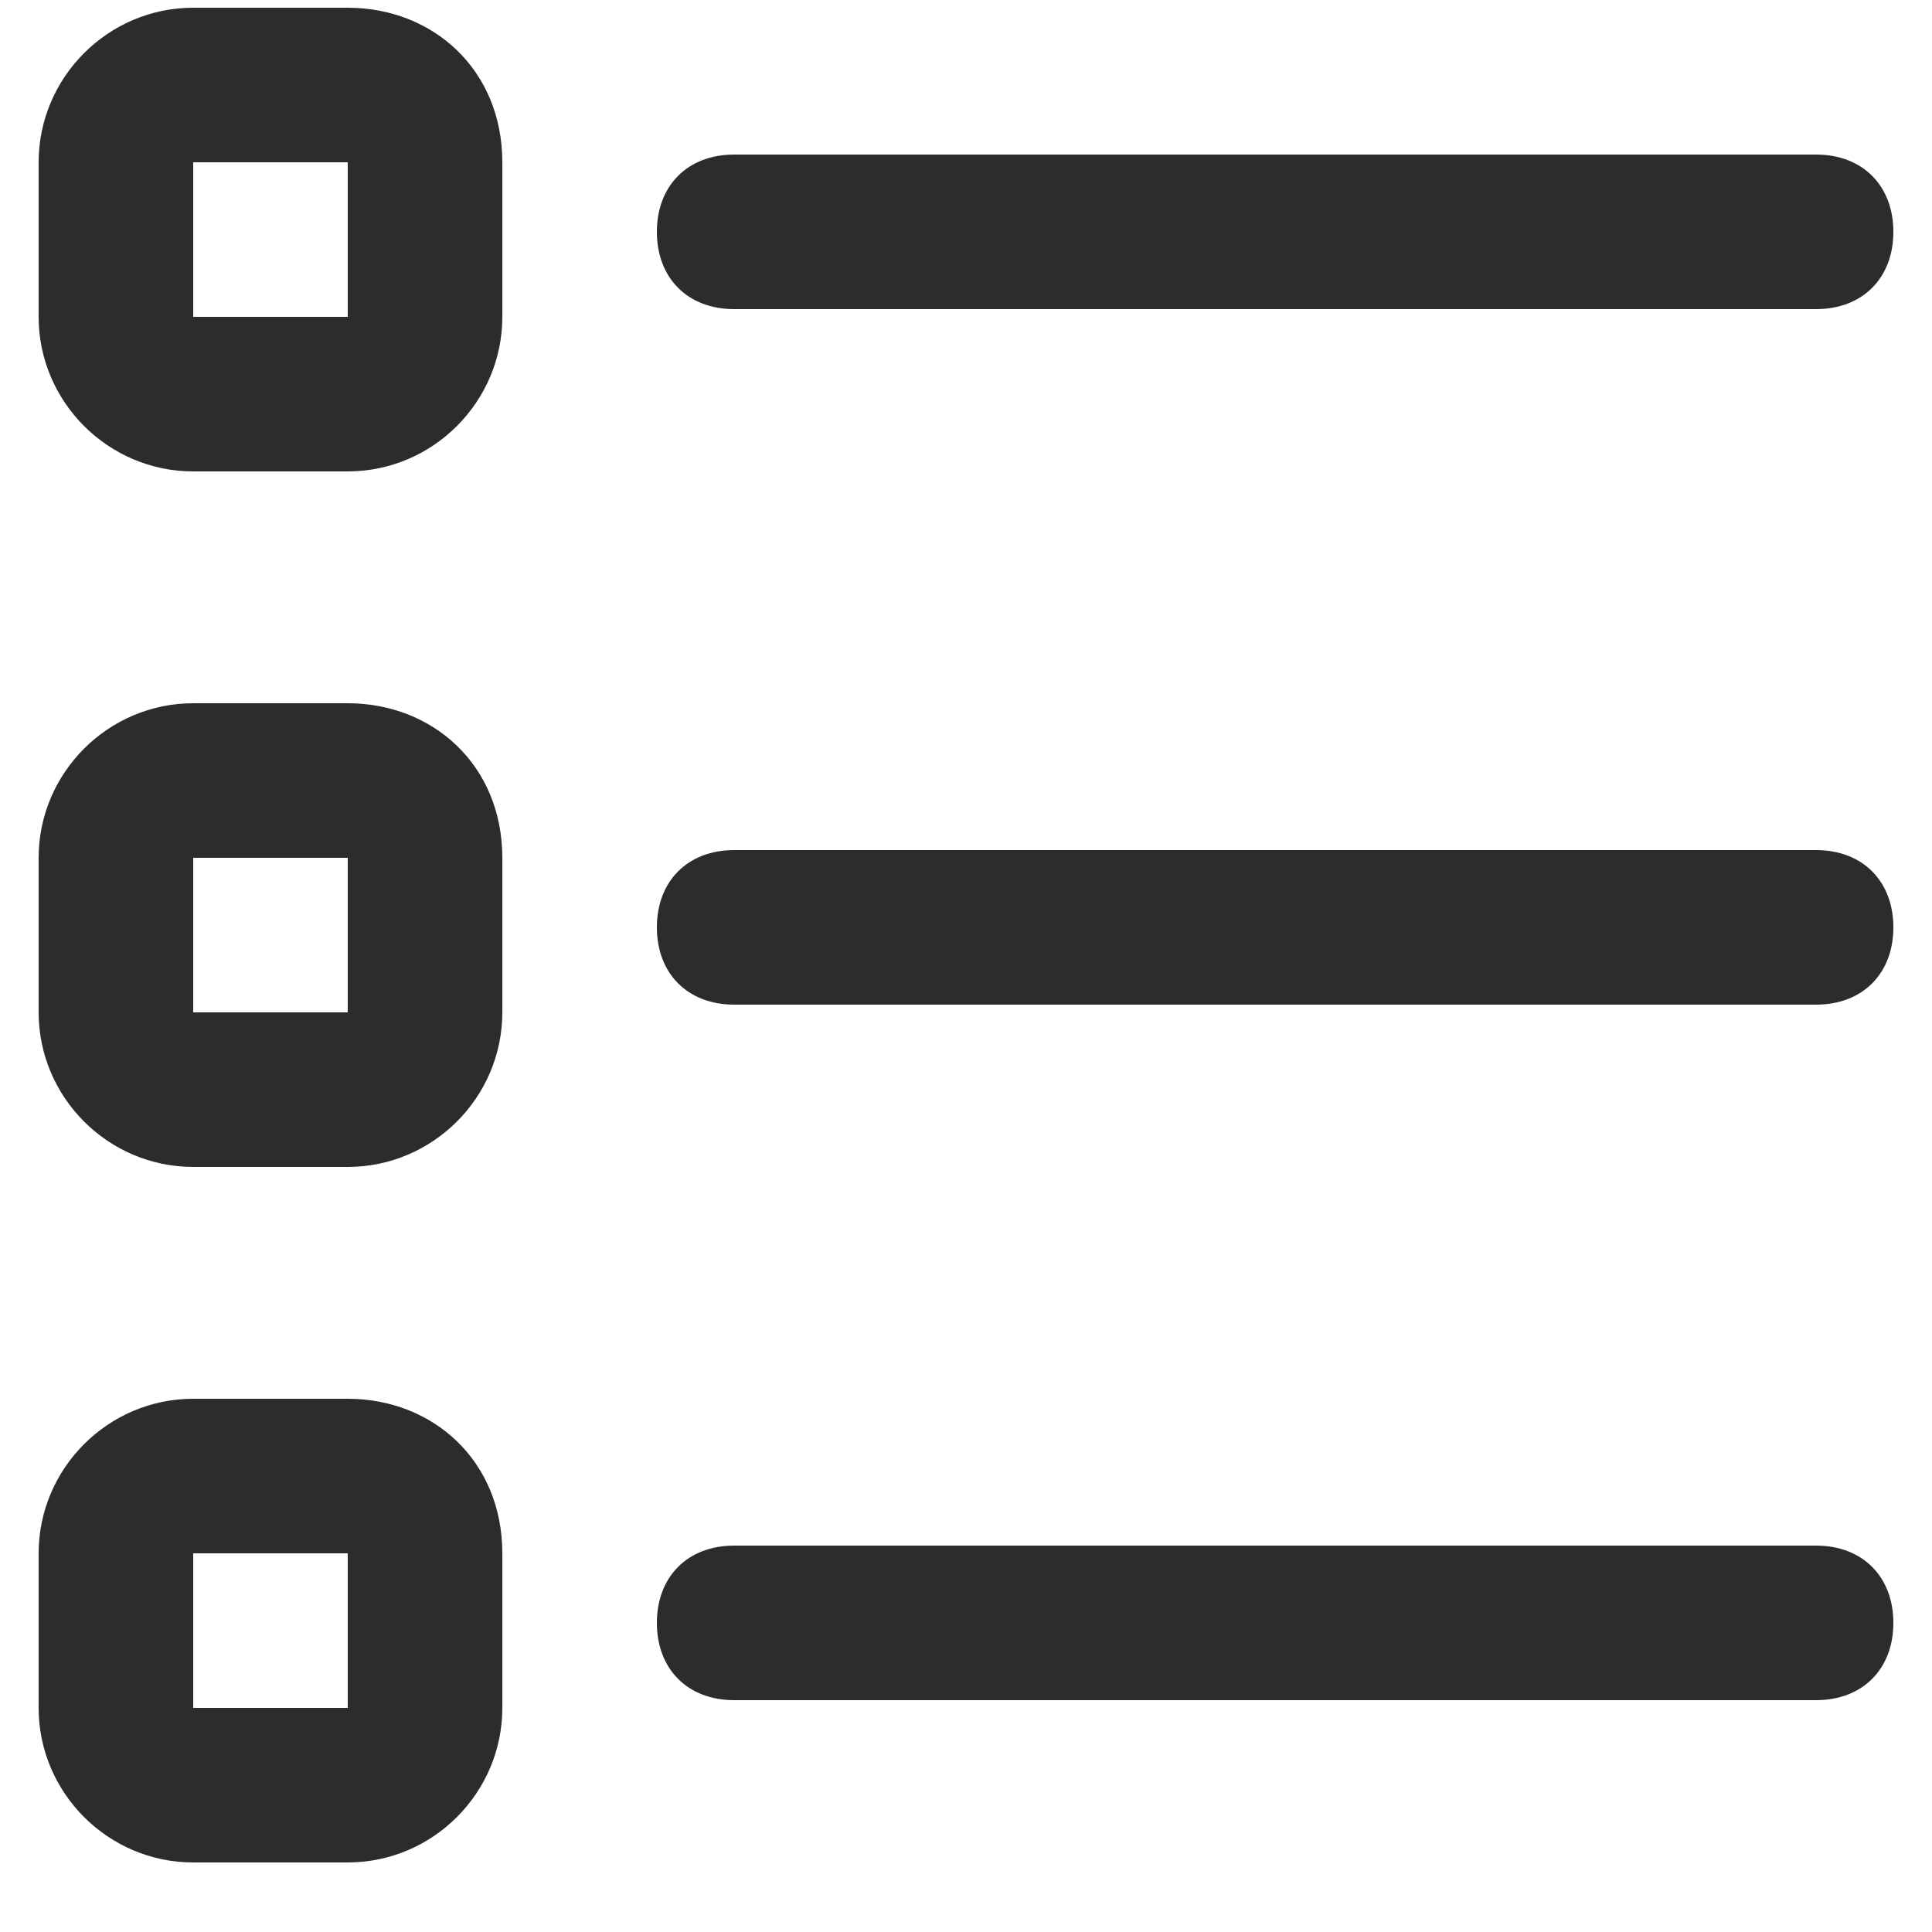 <?xml version="1.0" standalone="no"?><!DOCTYPE svg PUBLIC "-//W3C//DTD SVG 1.1//EN" "http://www.w3.org/Graphics/SVG/1.1/DTD/svg11.dtd"><svg class="icon" width="200px" height="200.00px" viewBox="0 0 1024 1024" version="1.1" xmlns="http://www.w3.org/2000/svg"><path fill="#2c2c2c" d="M184.32 4.096H102.4C57.344 4.096 20.48 40.96 20.48 86.016v81.92c0 45.056 36.864 81.92 81.92 81.92h81.92c45.056 0 81.92-36.864 81.92-81.92v-81.92c0-49.152-36.864-81.92-81.92-81.92z m0 163.84H102.4v-81.92h81.92v81.92zM389.12 81.92c-24.576 0-40.96 16.384-40.96 40.96s16.384 40.96 40.96 40.96h573.44c24.576 0 40.96-16.384 40.96-40.96s-16.384-40.96-40.96-40.96H389.12zM389.12 450.56c-24.576 0-40.96 16.384-40.96 40.96s16.384 40.96 40.96 40.96h573.44c24.576 0 40.96-16.384 40.96-40.96s-16.384-40.96-40.96-40.96H389.12zM348.16 860.16c0-24.576 16.384-40.96 40.96-40.96h573.44c24.576 0 40.96 16.384 40.96 40.96s-16.384 40.96-40.96 40.96H389.12c-24.576 0-40.96-16.384-40.96-40.96zM184.32 372.736H102.4c-45.056 0-81.92 36.864-81.92 81.92v81.92c0 45.056 36.864 81.92 81.92 81.92h81.92c45.056 0 81.92-36.864 81.92-81.92v-81.92c0-49.152-36.864-81.92-81.92-81.92z m0 163.84H102.4v-81.92h81.92v81.92zM184.32 741.376H102.4c-45.056 0-81.92 36.864-81.92 81.92v81.92c0 45.056 36.864 81.92 81.92 81.92h81.92c45.056 0 81.92-36.864 81.92-81.92v-81.92c0-49.152-36.864-81.92-81.92-81.92z m0 163.84H102.4v-81.92h81.92v81.92z"  /></svg>